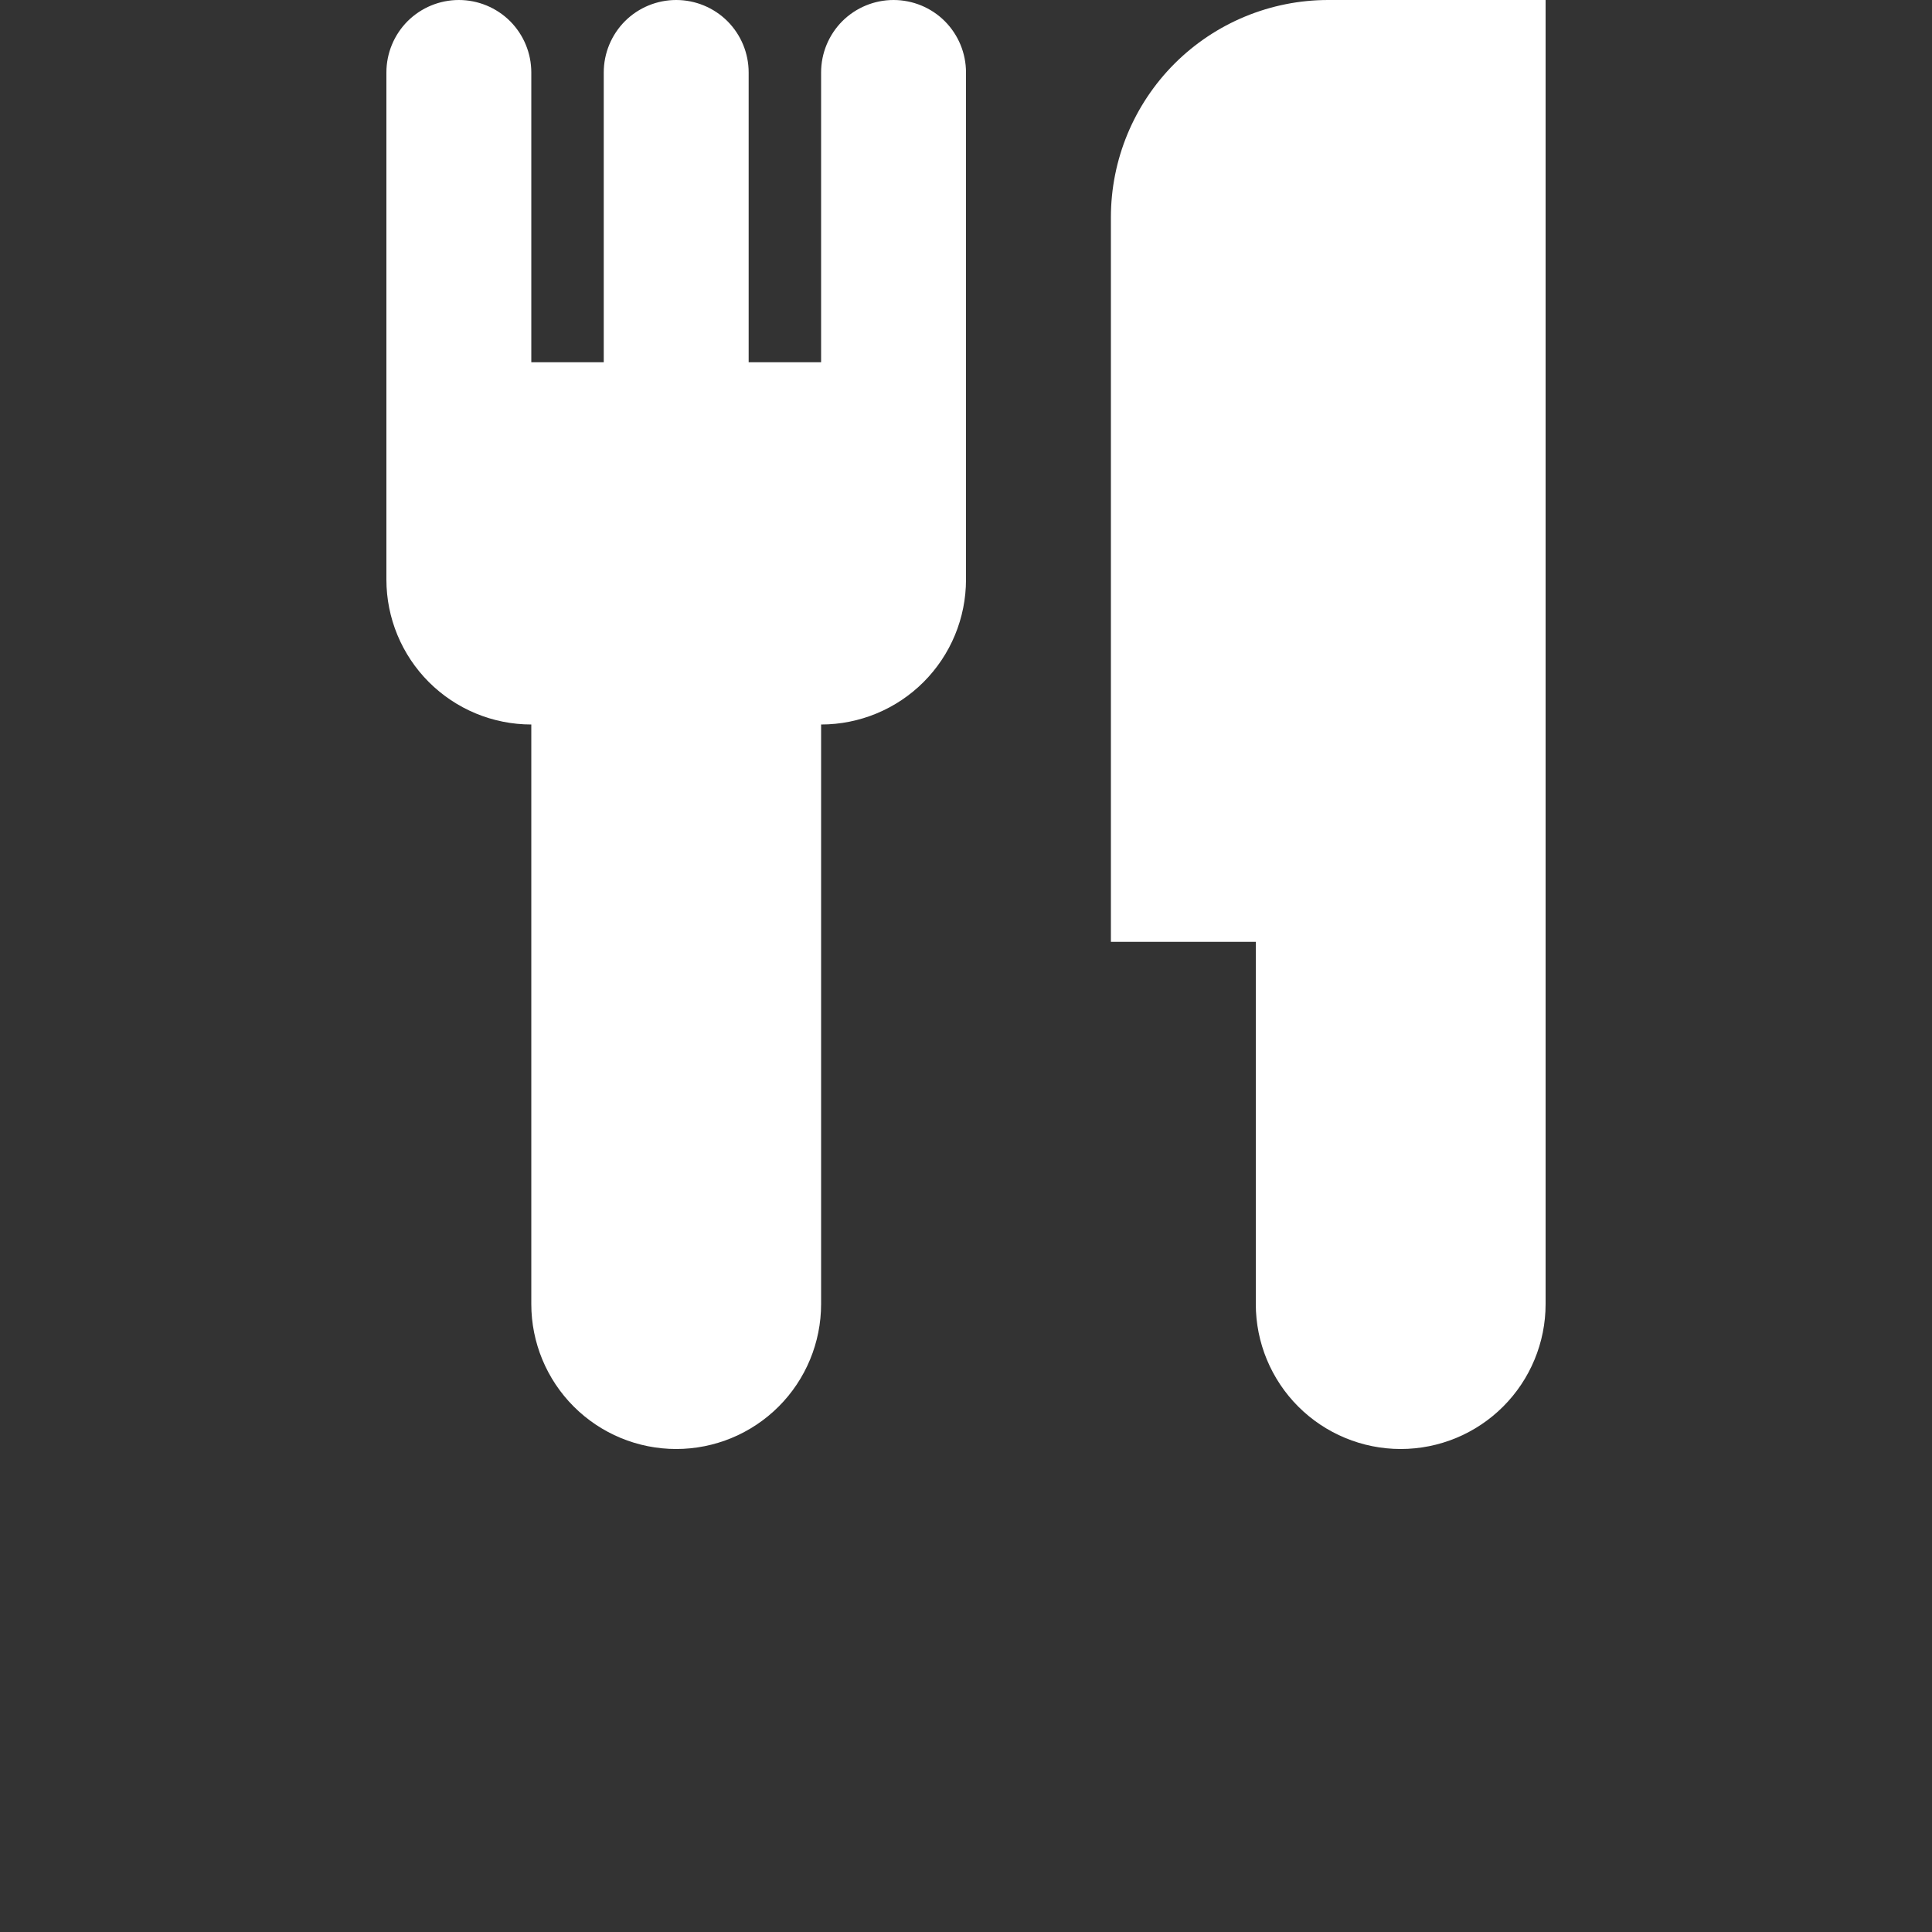 <svg width="32" height="32" viewBox="0 0 32 32" fill="none" xmlns="http://www.w3.org/2000/svg">
<rect x="0" y="0" width="32" height="32" fill="#333333" stroke="none"/>
<path d="M25.6 13.2V21.6C25.6 22.236 25.347 22.847 24.897 23.297C24.447 23.747 23.837 24 23.2 24C22.564 24 21.953 23.747 21.503 23.297C21.053 22.847 20.8 22.236 20.8 21.6V15.6H18.4V3.6C18.4 2.645 18.779 1.73 19.454 1.054C20.13 0.379 21.045 0 22 0L25.6 0V13.2ZM8.8 12C8.163 12 7.553 11.747 7.103 11.297C6.653 10.847 6.4 10.236 6.4 9.6V1.2C6.4 0.882 6.526 0.577 6.751 0.351C6.977 0.126 7.282 0 7.6 0C7.918 0 8.223 0.126 8.449 0.351C8.674 0.577 8.8 0.882 8.8 1.2V6H10V1.2C10 0.882 10.126 0.577 10.351 0.351C10.576 0.126 10.882 0 11.2 0C11.518 0 11.823 0.126 12.049 0.351C12.274 0.577 12.4 0.882 12.4 1.2V6H13.6V1.2C13.6 0.882 13.726 0.577 13.951 0.351C14.177 0.126 14.482 0 14.8 0C15.118 0 15.424 0.126 15.649 0.351C15.874 0.577 16 0.882 16 1.2V9.6C16 10.236 15.747 10.847 15.297 11.297C14.847 11.747 14.236 12 13.6 12V21.6C13.6 22.236 13.347 22.847 12.897 23.297C12.447 23.747 11.836 24 11.2 24C10.563 24 9.953 23.747 9.503 23.297C9.053 22.847 8.8 22.236 8.8 21.6V12Z" fill="white"/>
</svg>
